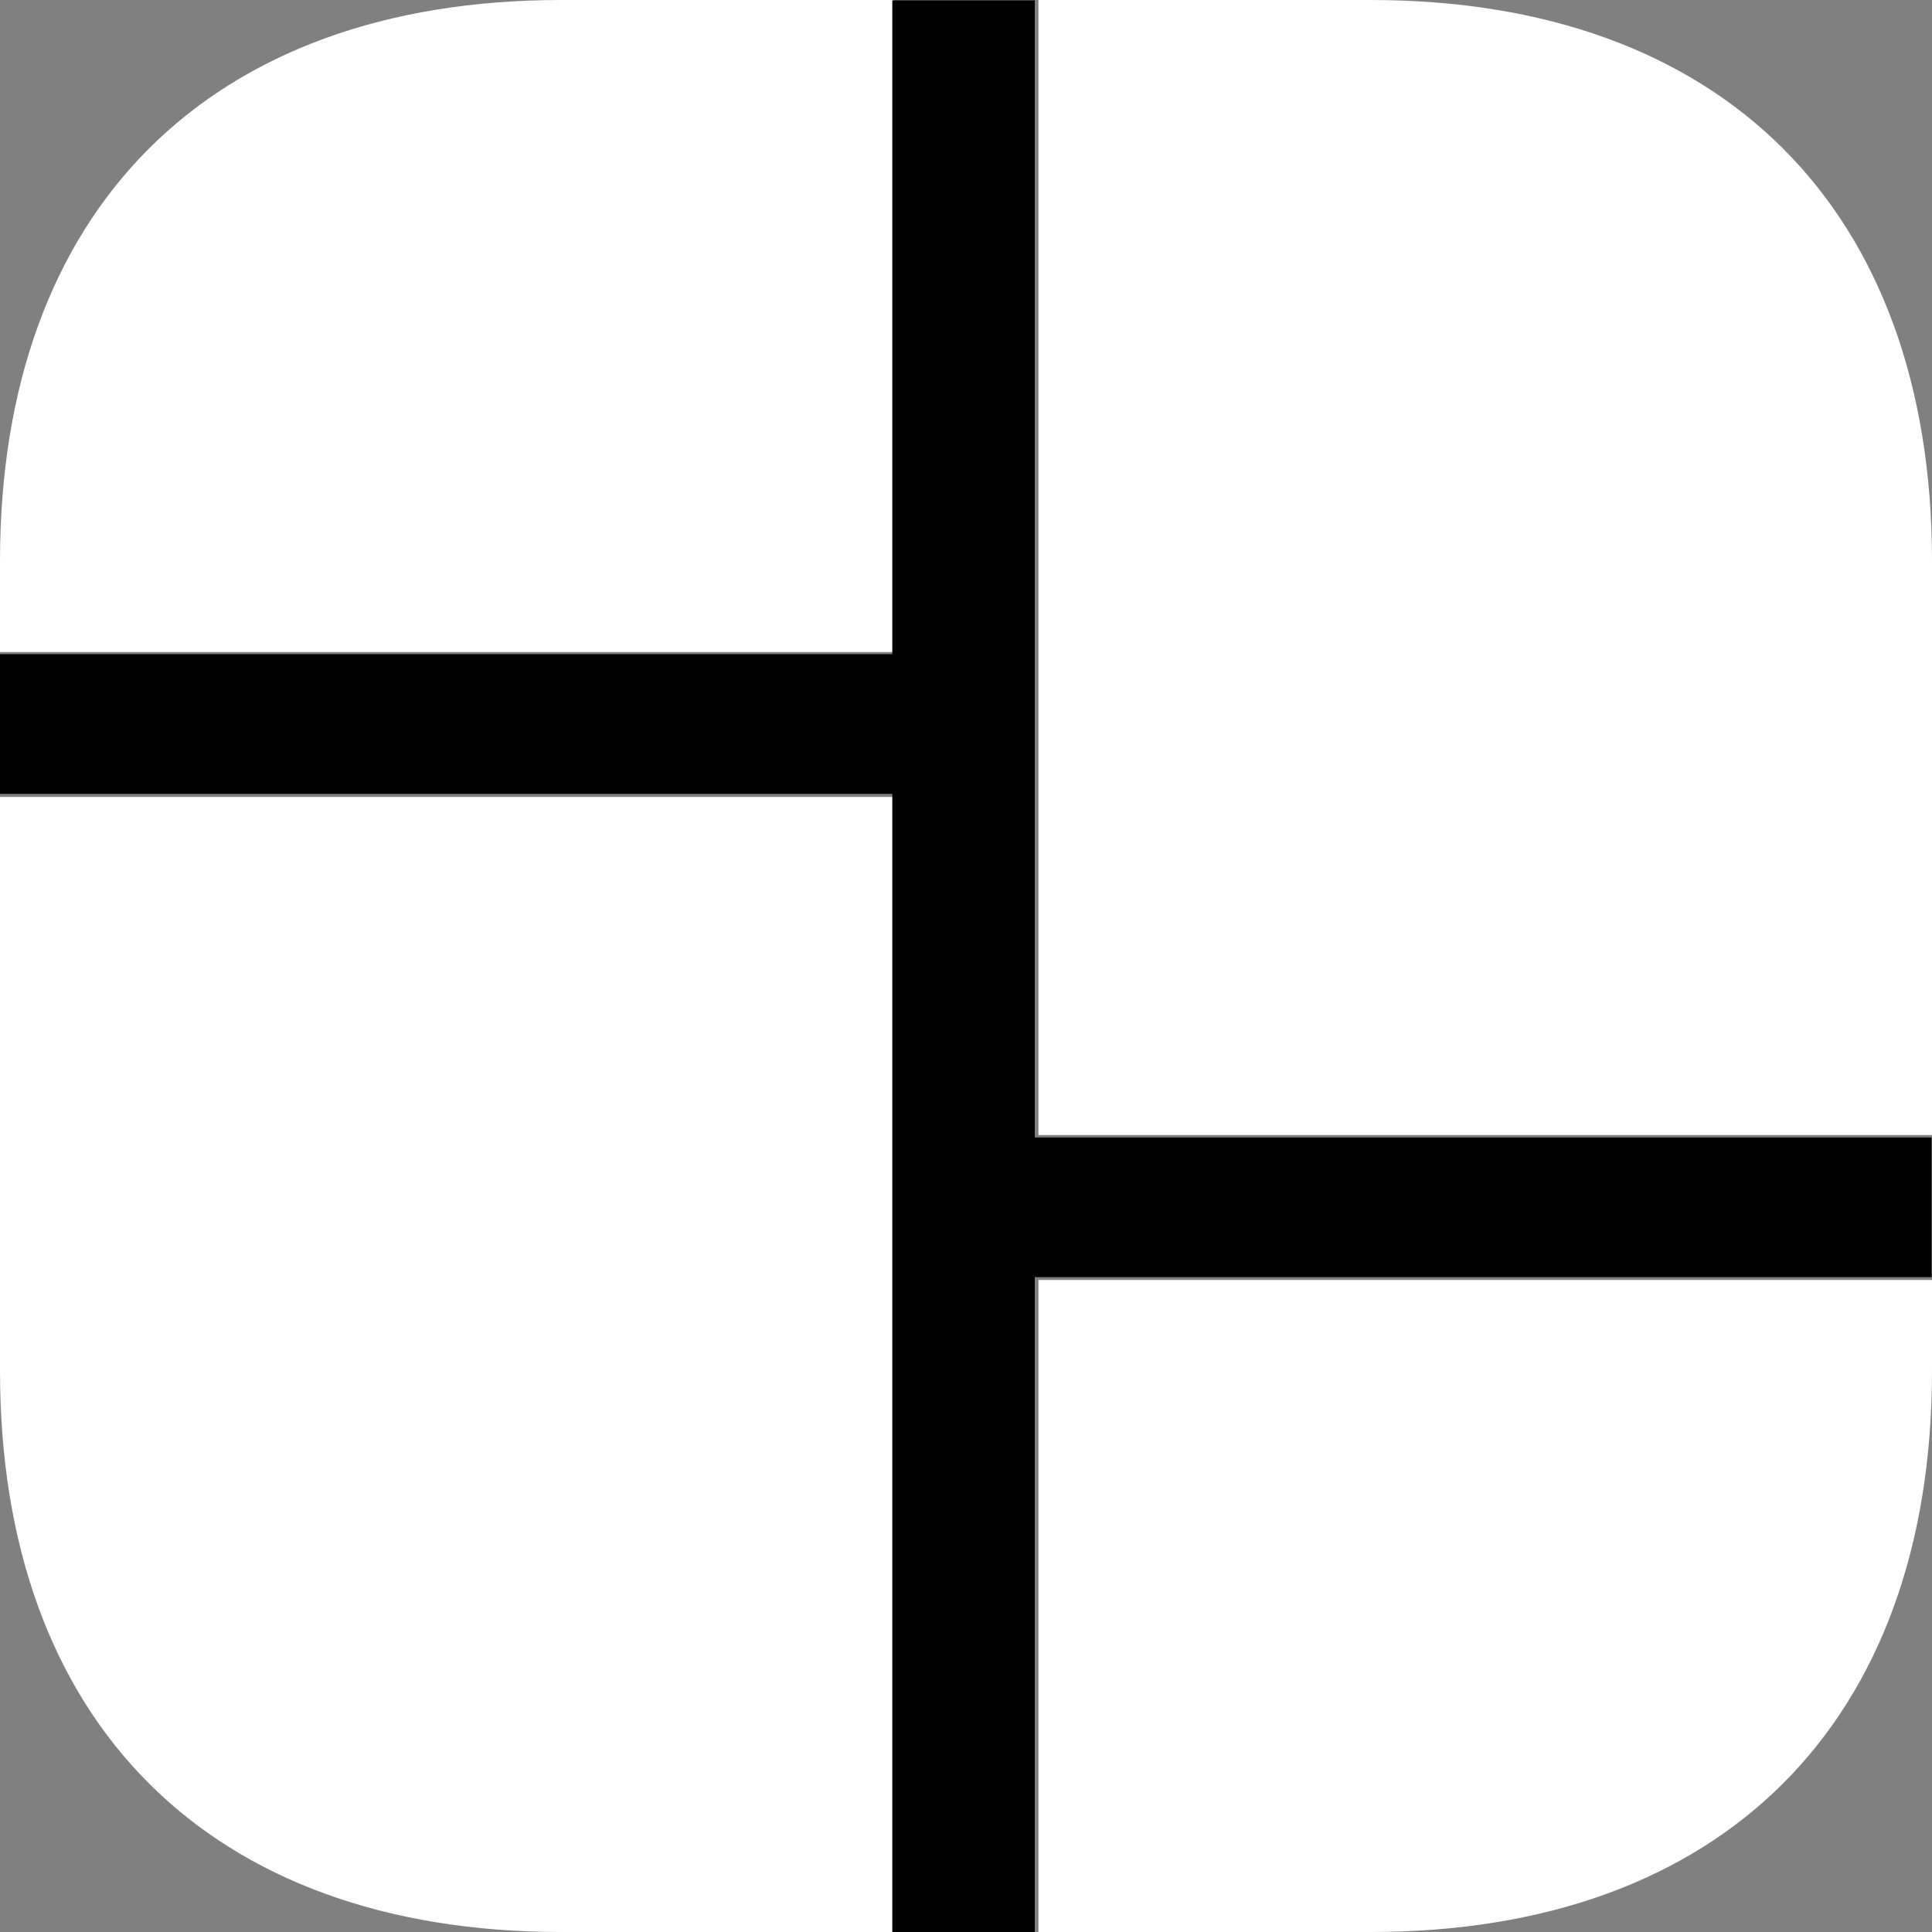 <?xml version="1.0" encoding="utf-8"?>
<svg viewBox="34.931 309.124 20 20" width="20" height="20" xmlns="http://www.w3.org/2000/svg">
  <rect x="34.931" y="309.124" width="20" height="20" fill="#808080" stroke="none"/>
  <defs/>
  <path d="M 49.121 309.124 L 45.681 309.124 L 45.681 315.124 L 45.681 315.874 L 45.681 320.874 L 54.931 320.874 L 54.931 315.874 L 54.931 315.124 L 54.931 314.934 C 54.931 311.294 52.761 309.124 49.121 309.124 Z" transform="matrix(1, 0, 0, 1, -7.105427357601002e-15, 0)" style="fill: rgb(255, 255, 255);"/>
  <path d="M 34.931 317.374 L 34.931 322.374 L 34.931 322.874 L 34.931 323.314 C 34.931 326.954 37.101 329.124 40.741 329.124 L 44.181 329.124 L 44.181 322.874 L 44.181 322.374 L 44.181 317.374 L 34.931 317.374 Z" transform="matrix(1, 0, 0, 1, -7.105427357601002e-15, 0)" style="fill: rgb(255, 255, 255);"/>
  <path d="M 44.181 309.124 L 44.181 315.874 L 34.931 315.874 L 34.931 314.934 C 34.931 311.294 37.101 309.124 40.741 309.124 L 44.181 309.124 Z" style="fill: rgb(255, 255, 255);" transform="matrix(1, 0, 0, 1, -7.105427357601002e-15, 0)"/>
  <path d="M 54.931 322.374 L 54.931 323.314 C 54.931 326.954 52.761 329.124 49.121 329.124 L 45.681 329.124 L 45.681 322.374 L 54.931 322.374 Z" transform="matrix(1, 0, 0, 1, -7.105427357601002e-15, 0)" style="fill: rgb(255, 255, 255);"/>
  <rect x="34.913" y="315.896" width="9.313" height="1.446" style="stroke-width: 0px; stroke: rgb(0, 0, 0);"/>
  <rect x="45.701" y="320.957" width="9.313" height="1.446" style="stroke-width: 0px; stroke: rgb(0, 0, 0);" transform="matrix(1, 0, 0, 1, -0.087, -0.058)"/>
  <rect x="44.168" y="309.128" width="1.475" height="20.043" style="stroke: rgb(0, 0, 0); stroke-width: 0px;"/>
</svg>